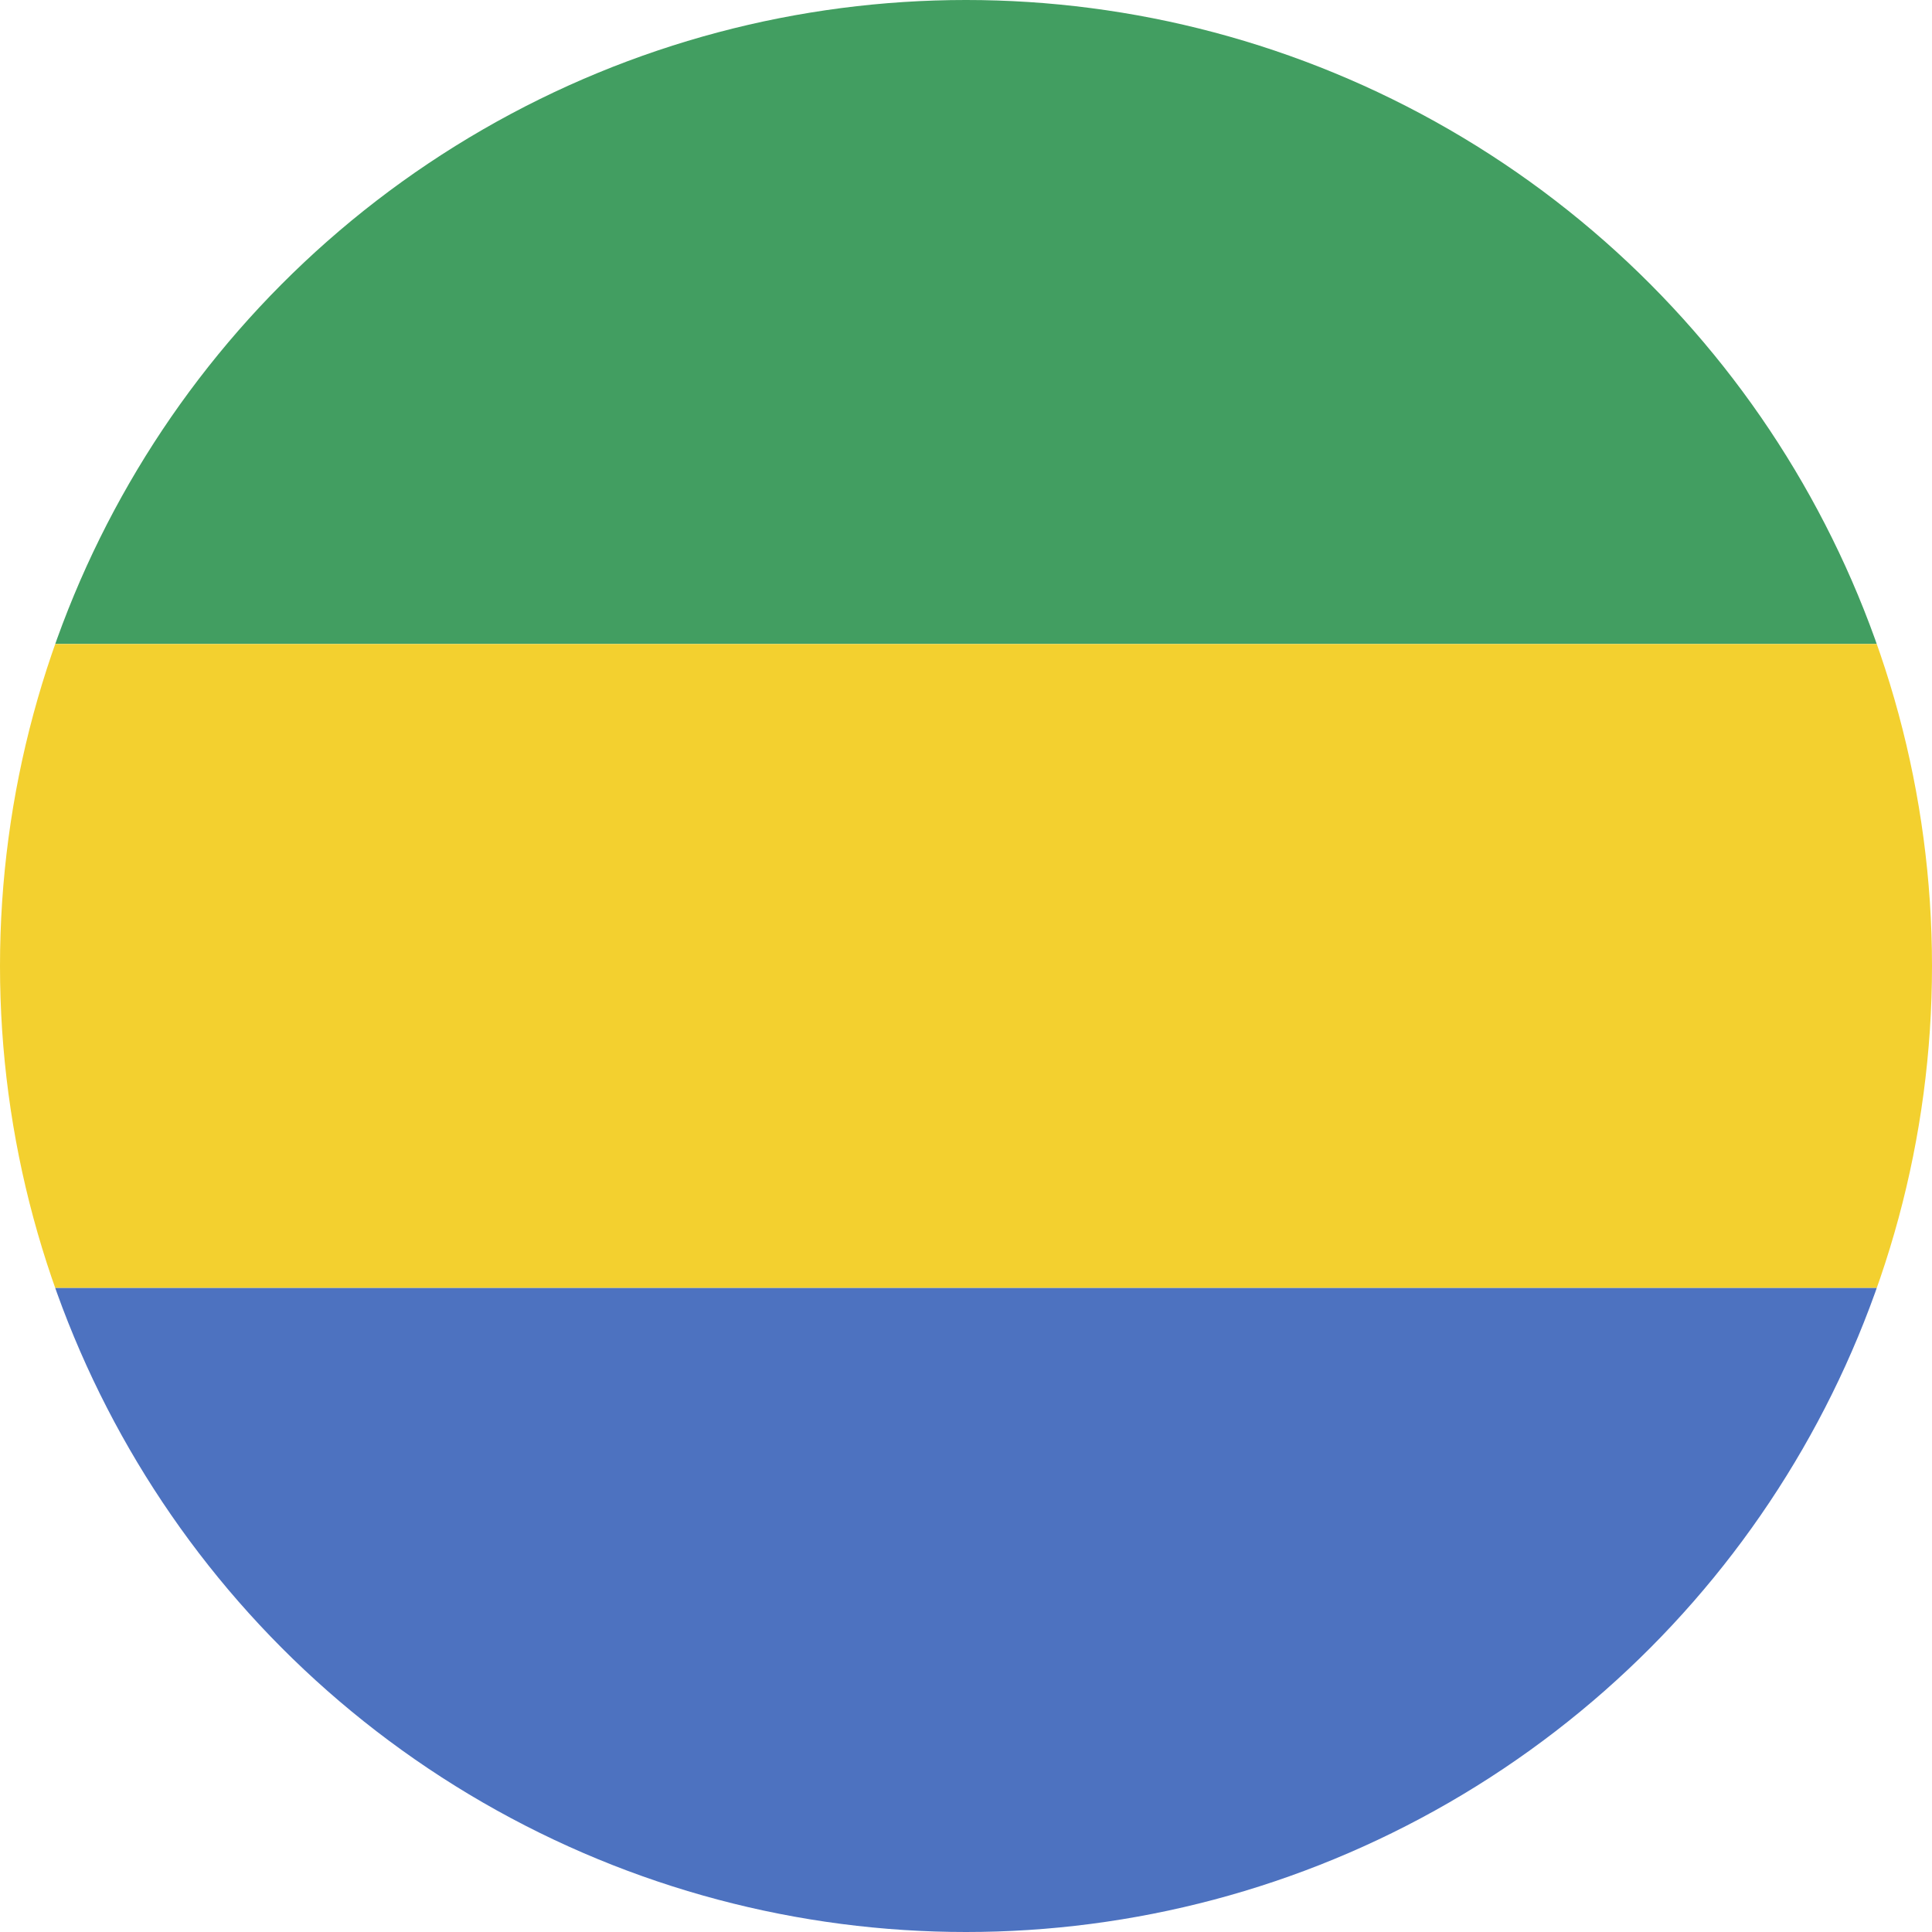 <svg xmlns="http://www.w3.org/2000/svg" xmlns:xlink="http://www.w3.org/1999/xlink" width="36" height="36" viewBox="0 0 36 36"><defs><clipPath id="a"><circle cx="18" cy="18" r="18" transform="translate(2425 564)" fill="#fff" stroke="#707070" stroke-width="1"/></clipPath><clipPath id="b"><rect width="61.714" height="36" fill="none"/></clipPath></defs><g transform="translate(-2425 -564)" clip-path="url(#a)"><g transform="translate(1783.164 49.581)"><g transform="translate(628.836 514.419)" clip-path="url(#b)"><rect width="61.714" height="12" transform="translate(0 -0.001)" fill="#429e61"/><rect width="61.714" height="12" transform="translate(0 12)" fill="#f3d02f"/><rect width="61.714" height="12" transform="translate(0 24)" fill="#4d72c0"/></g></g></g></svg>